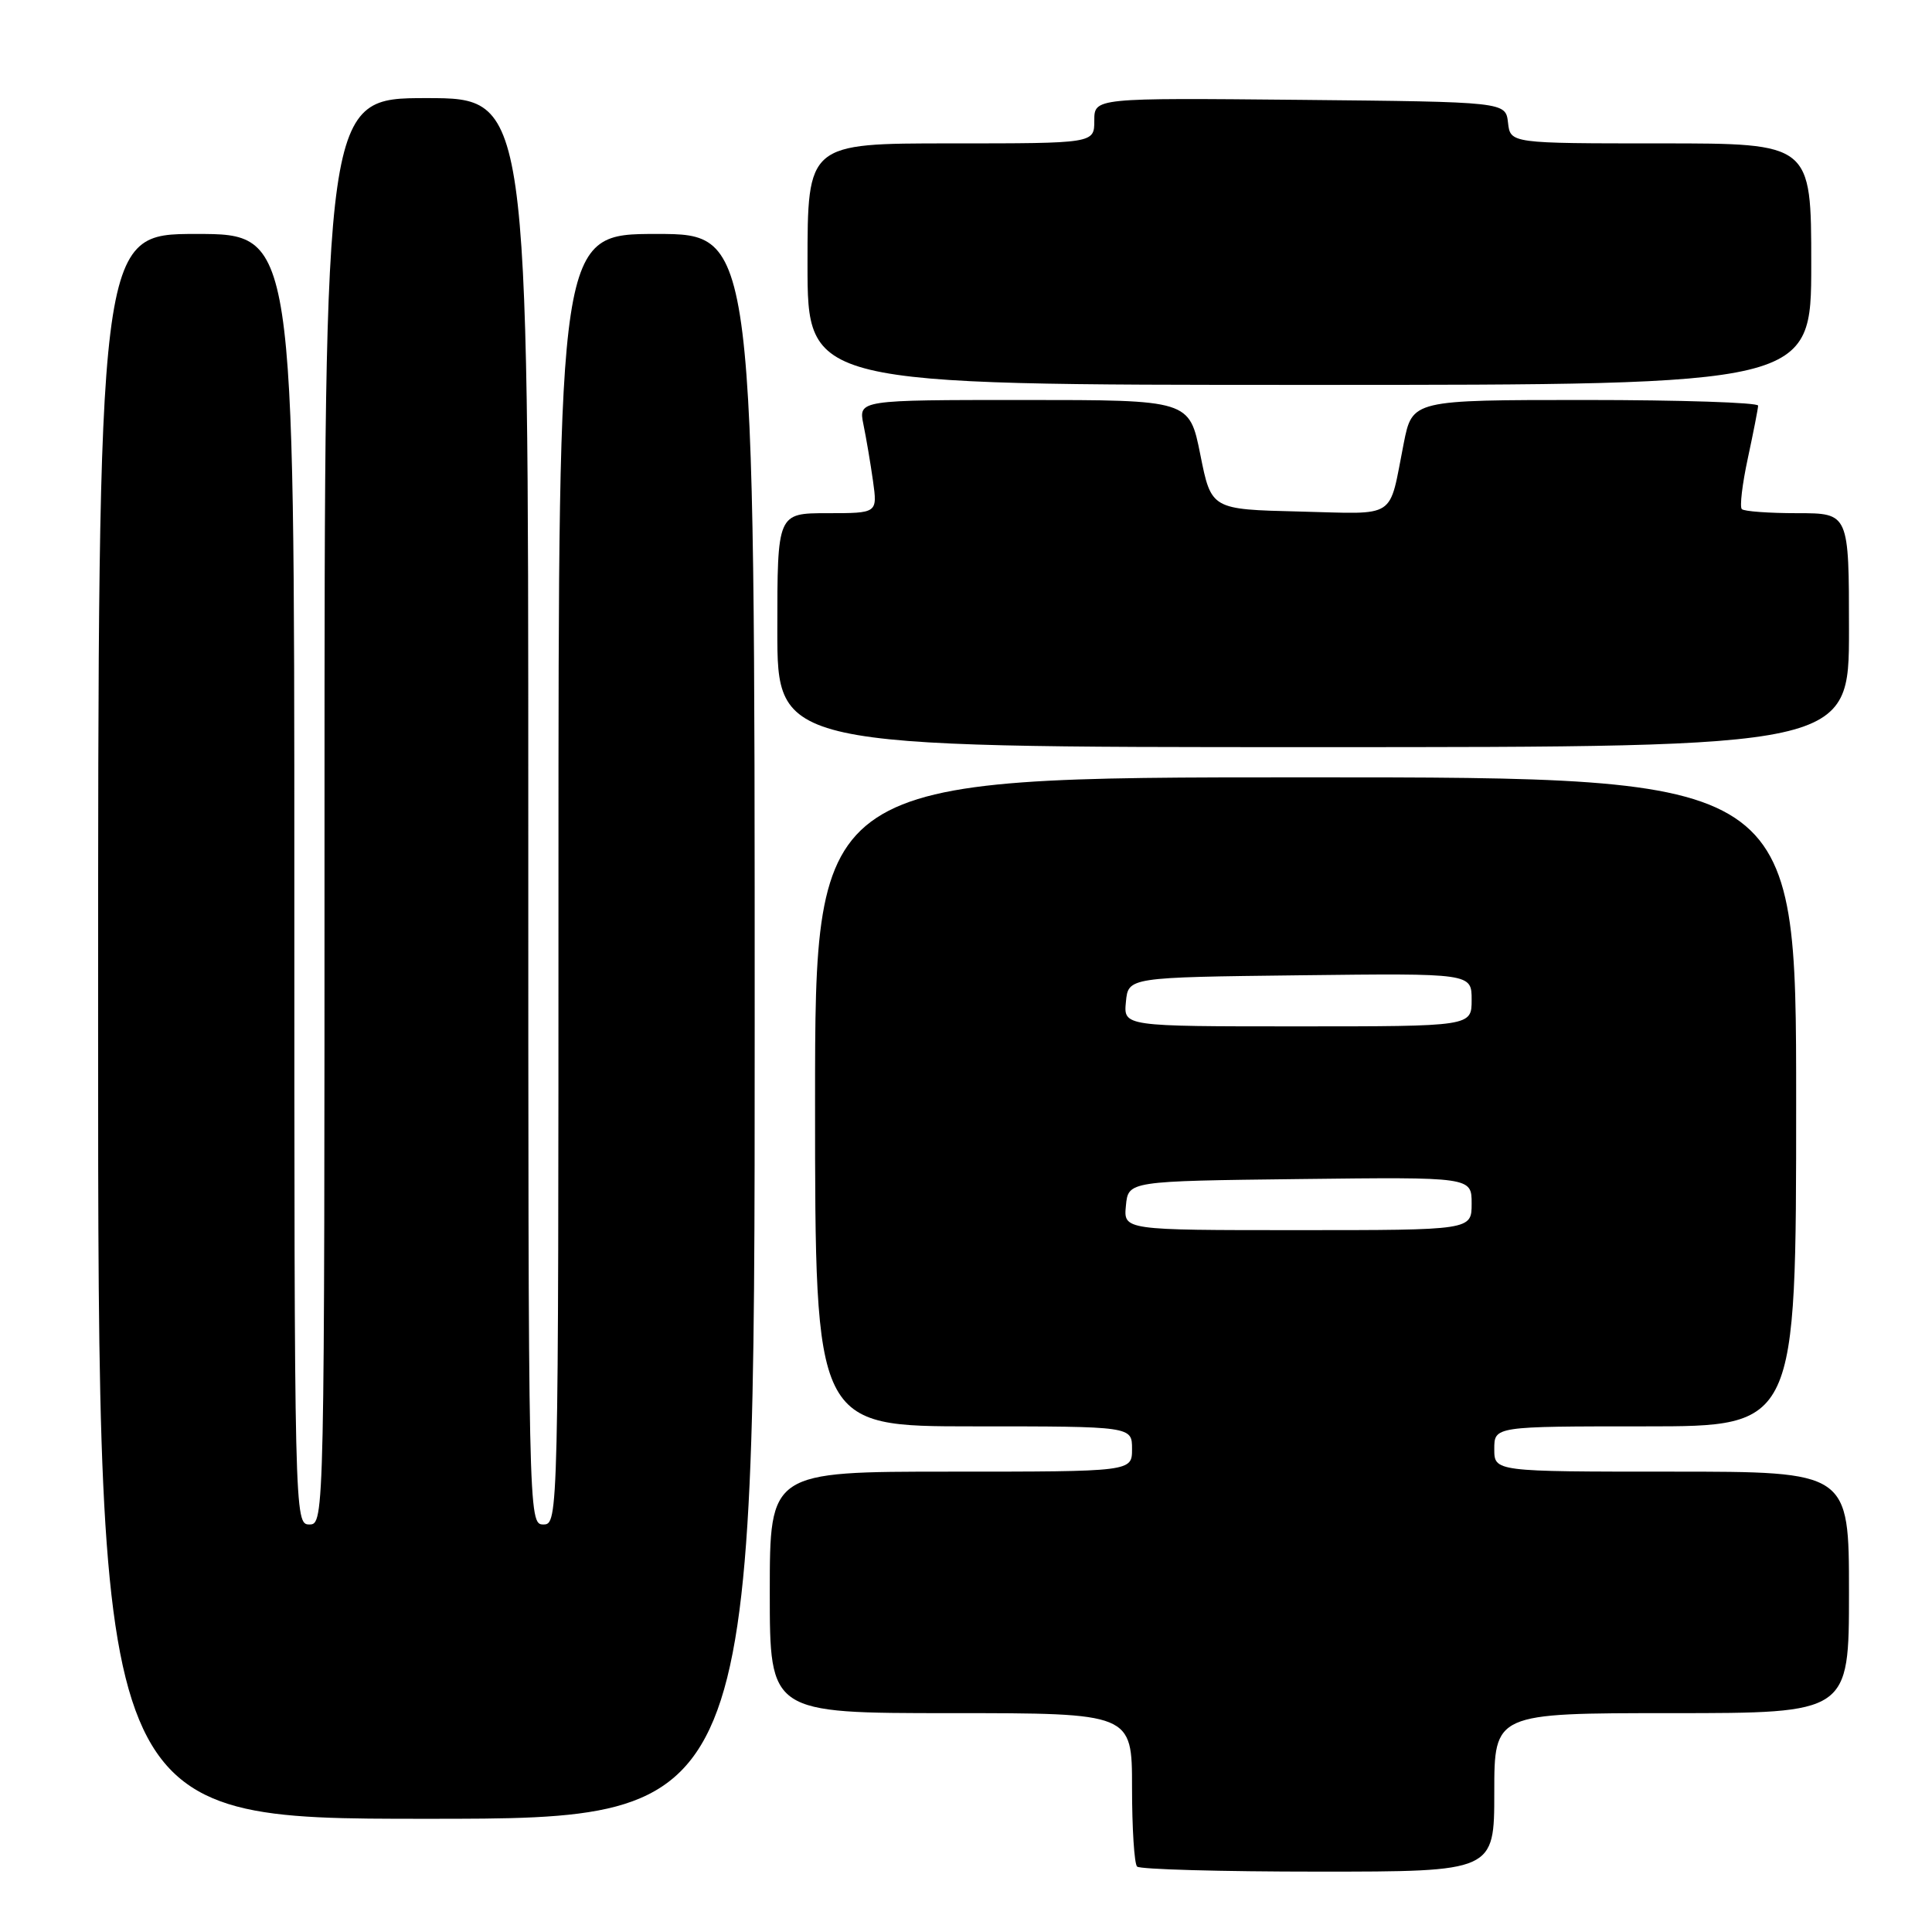 <?xml version="1.0" encoding="UTF-8" standalone="no"?>
<!DOCTYPE svg PUBLIC "-//W3C//DTD SVG 1.1//EN" "http://www.w3.org/Graphics/SVG/1.1/DTD/svg11.dtd" >
<svg xmlns="http://www.w3.org/2000/svg" xmlns:xlink="http://www.w3.org/1999/xlink" version="1.1" viewBox="0 0 256 256">
 <g >
 <path fill="currentColor"
d=" M 198.00 237.50 C 198.00 227.00 198.00 227.00 221.50 227.00 C 245.00 227.00 245.00 227.00 245.00 211.00 C 245.00 195.00 245.00 195.00 221.50 195.00 C 198.00 195.00 198.00 195.00 198.00 192.00 C 198.00 189.00 198.00 189.00 218.00 189.00 C 238.00 189.00 238.00 189.00 238.00 146.00 C 238.00 103.00 238.00 103.00 173.00 103.00 C 108.00 103.00 108.00 103.00 108.00 146.00 C 108.00 189.00 108.00 189.00 129.00 189.00 C 150.00 189.00 150.00 189.00 150.00 192.00 C 150.00 195.00 150.00 195.00 126.00 195.00 C 102.00 195.00 102.00 195.00 102.00 211.00 C 102.00 227.00 102.00 227.00 126.00 227.00 C 150.00 227.00 150.00 227.00 150.00 236.83 C 150.00 242.24 150.30 246.97 150.67 247.33 C 151.03 247.70 161.83 248.00 174.67 248.00 C 198.00 248.00 198.00 248.00 198.00 237.50 Z  M 100.00 136.00 C 100.00 31.00 100.00 31.00 87.00 31.00 C 74.00 31.00 74.00 31.00 74.00 116.50 C 74.00 201.33 73.98 202.00 72.00 202.00 C 70.01 202.00 70.00 201.33 70.00 107.50 C 70.00 13.00 70.00 13.00 56.50 13.00 C 43.00 13.00 43.00 13.00 43.00 107.50 C 43.00 201.33 42.99 202.00 41.00 202.00 C 39.02 202.00 39.00 201.33 39.00 116.50 C 39.00 31.00 39.00 31.00 26.00 31.00 C 13.00 31.00 13.00 31.00 13.00 136.00 C 13.00 241.00 13.00 241.00 56.50 241.00 C 100.00 241.00 100.00 241.00 100.00 136.00 Z  M 245.00 83.50 C 245.00 68.00 245.00 68.00 238.17 68.00 C 234.41 68.00 231.09 67.76 230.80 67.46 C 230.50 67.17 230.86 64.13 231.60 60.71 C 232.33 57.30 232.95 54.16 232.96 53.75 C 232.98 53.34 222.68 53.00 210.07 53.00 C 187.14 53.00 187.14 53.00 186.00 58.75 C 183.97 68.98 185.33 68.10 172.17 67.78 C 160.50 67.50 160.50 67.50 159.05 60.25 C 157.60 53.00 157.60 53.00 135.68 53.00 C 113.75 53.00 113.75 53.00 114.41 56.25 C 114.78 58.04 115.35 61.41 115.68 63.75 C 116.27 68.00 116.27 68.00 109.64 68.00 C 103.00 68.00 103.00 68.00 103.00 83.50 C 103.00 99.00 103.00 99.00 174.00 99.00 C 245.00 99.00 245.00 99.00 245.00 83.50 Z  M 240.00 35.00 C 240.00 19.00 240.00 19.00 220.07 19.00 C 200.13 19.00 200.13 19.00 199.82 16.25 C 199.50 13.50 199.50 13.50 172.25 13.23 C 145.00 12.97 145.00 12.97 145.00 15.98 C 145.00 19.00 145.00 19.00 126.00 19.00 C 107.00 19.00 107.00 19.00 107.00 35.00 C 107.00 51.00 107.00 51.00 173.50 51.00 C 240.00 51.00 240.00 51.00 240.00 35.00 Z  M 149.19 159.75 C 149.50 156.50 149.50 156.50 172.25 156.23 C 195.00 155.96 195.00 155.96 195.00 159.48 C 195.00 163.00 195.00 163.00 171.94 163.00 C 148.87 163.00 148.87 163.00 149.19 159.75 Z  M 149.19 132.75 C 149.50 129.50 149.50 129.50 172.25 129.23 C 195.00 128.96 195.00 128.96 195.00 132.48 C 195.00 136.00 195.00 136.00 171.94 136.00 C 148.87 136.00 148.87 136.00 149.19 132.75 Z "/>
</g>
</svg>
